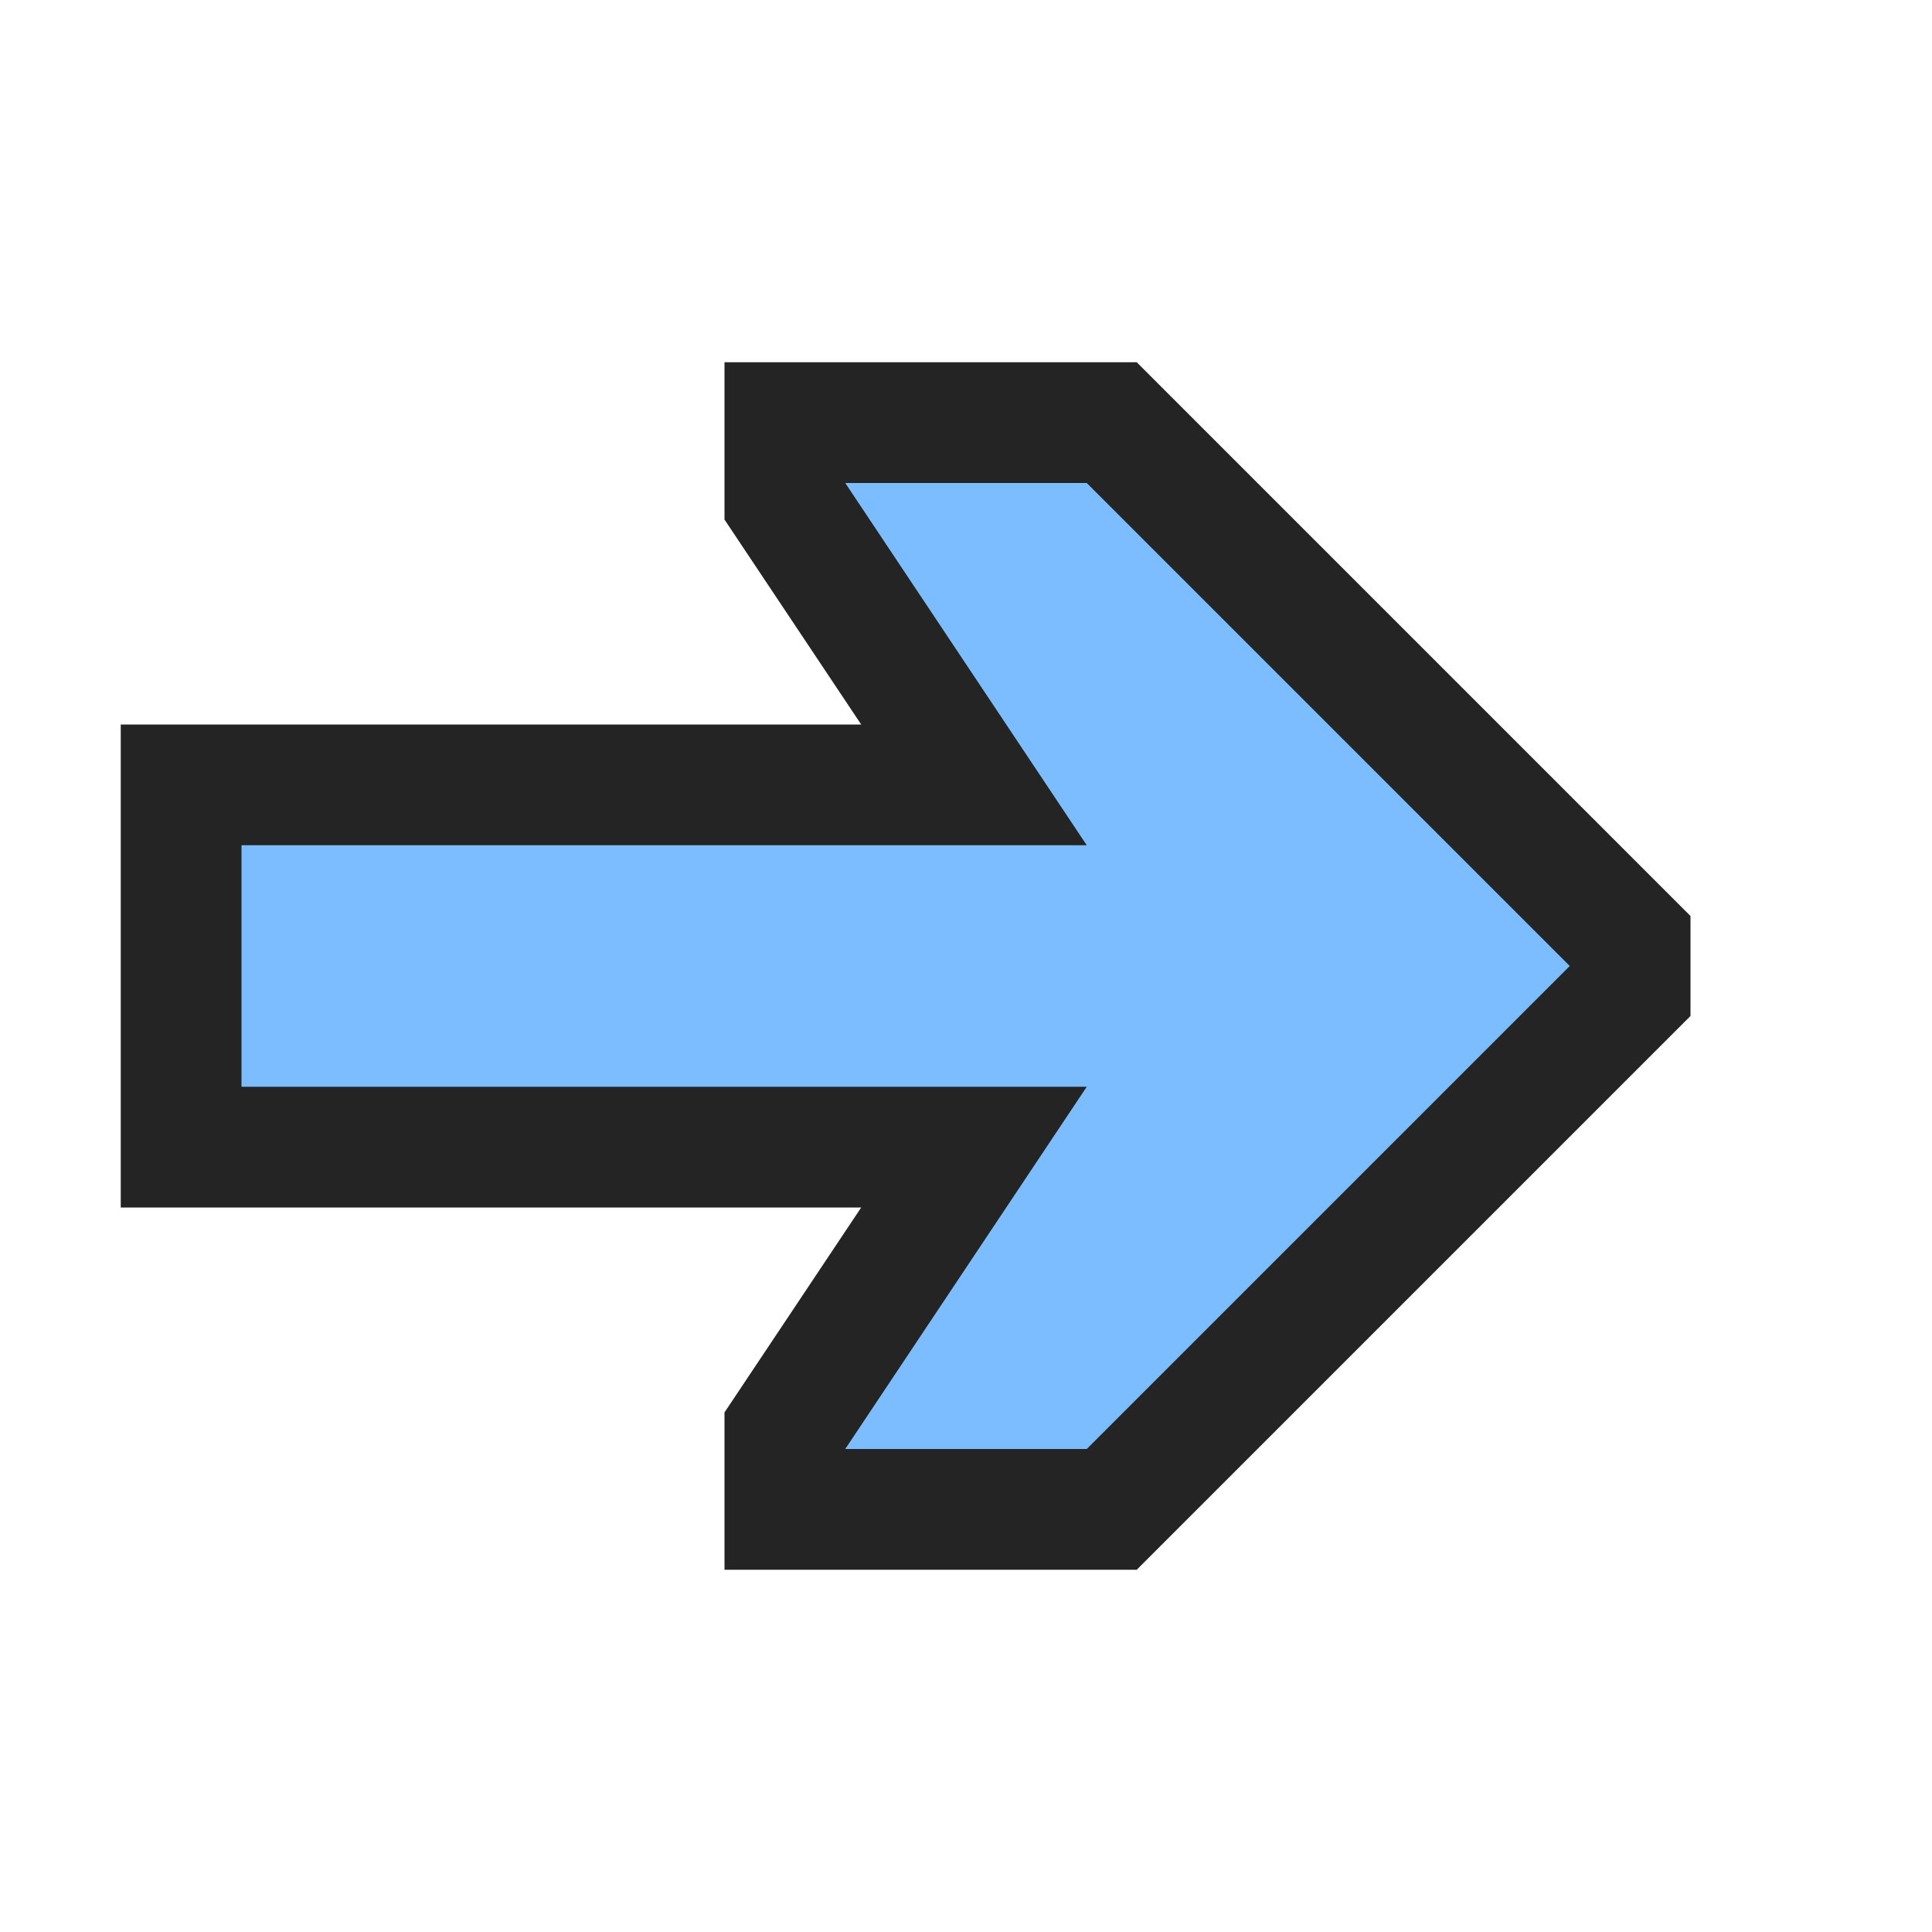<svg ti:v='1' width='16' height='16' viewBox='0,0,16,16' xmlns='http://www.w3.org/2000/svg' xmlns:ti='urn:schemas-jetbrains-com:tisvg'><g><path fill-rule='evenodd' d='M0,0L16,0L16,16L0,16Z' fill='#FFFFFF' opacity='0'/><path fill-rule='evenodd' d='M14,8.414L14,7.586L9.414,3L6,3L6,4.303L7.132,6L1,6L1,10L7.132,10L6,11.697L6,13L9.414,13L14,8.414Z' fill='#242424'/><path fill-rule='evenodd' d='M9,12L13,8L9,4L7,4L9,7L2,7L2,9L9,9L7,12L9,12Z' fill='#7CBDFF'/></g></svg>